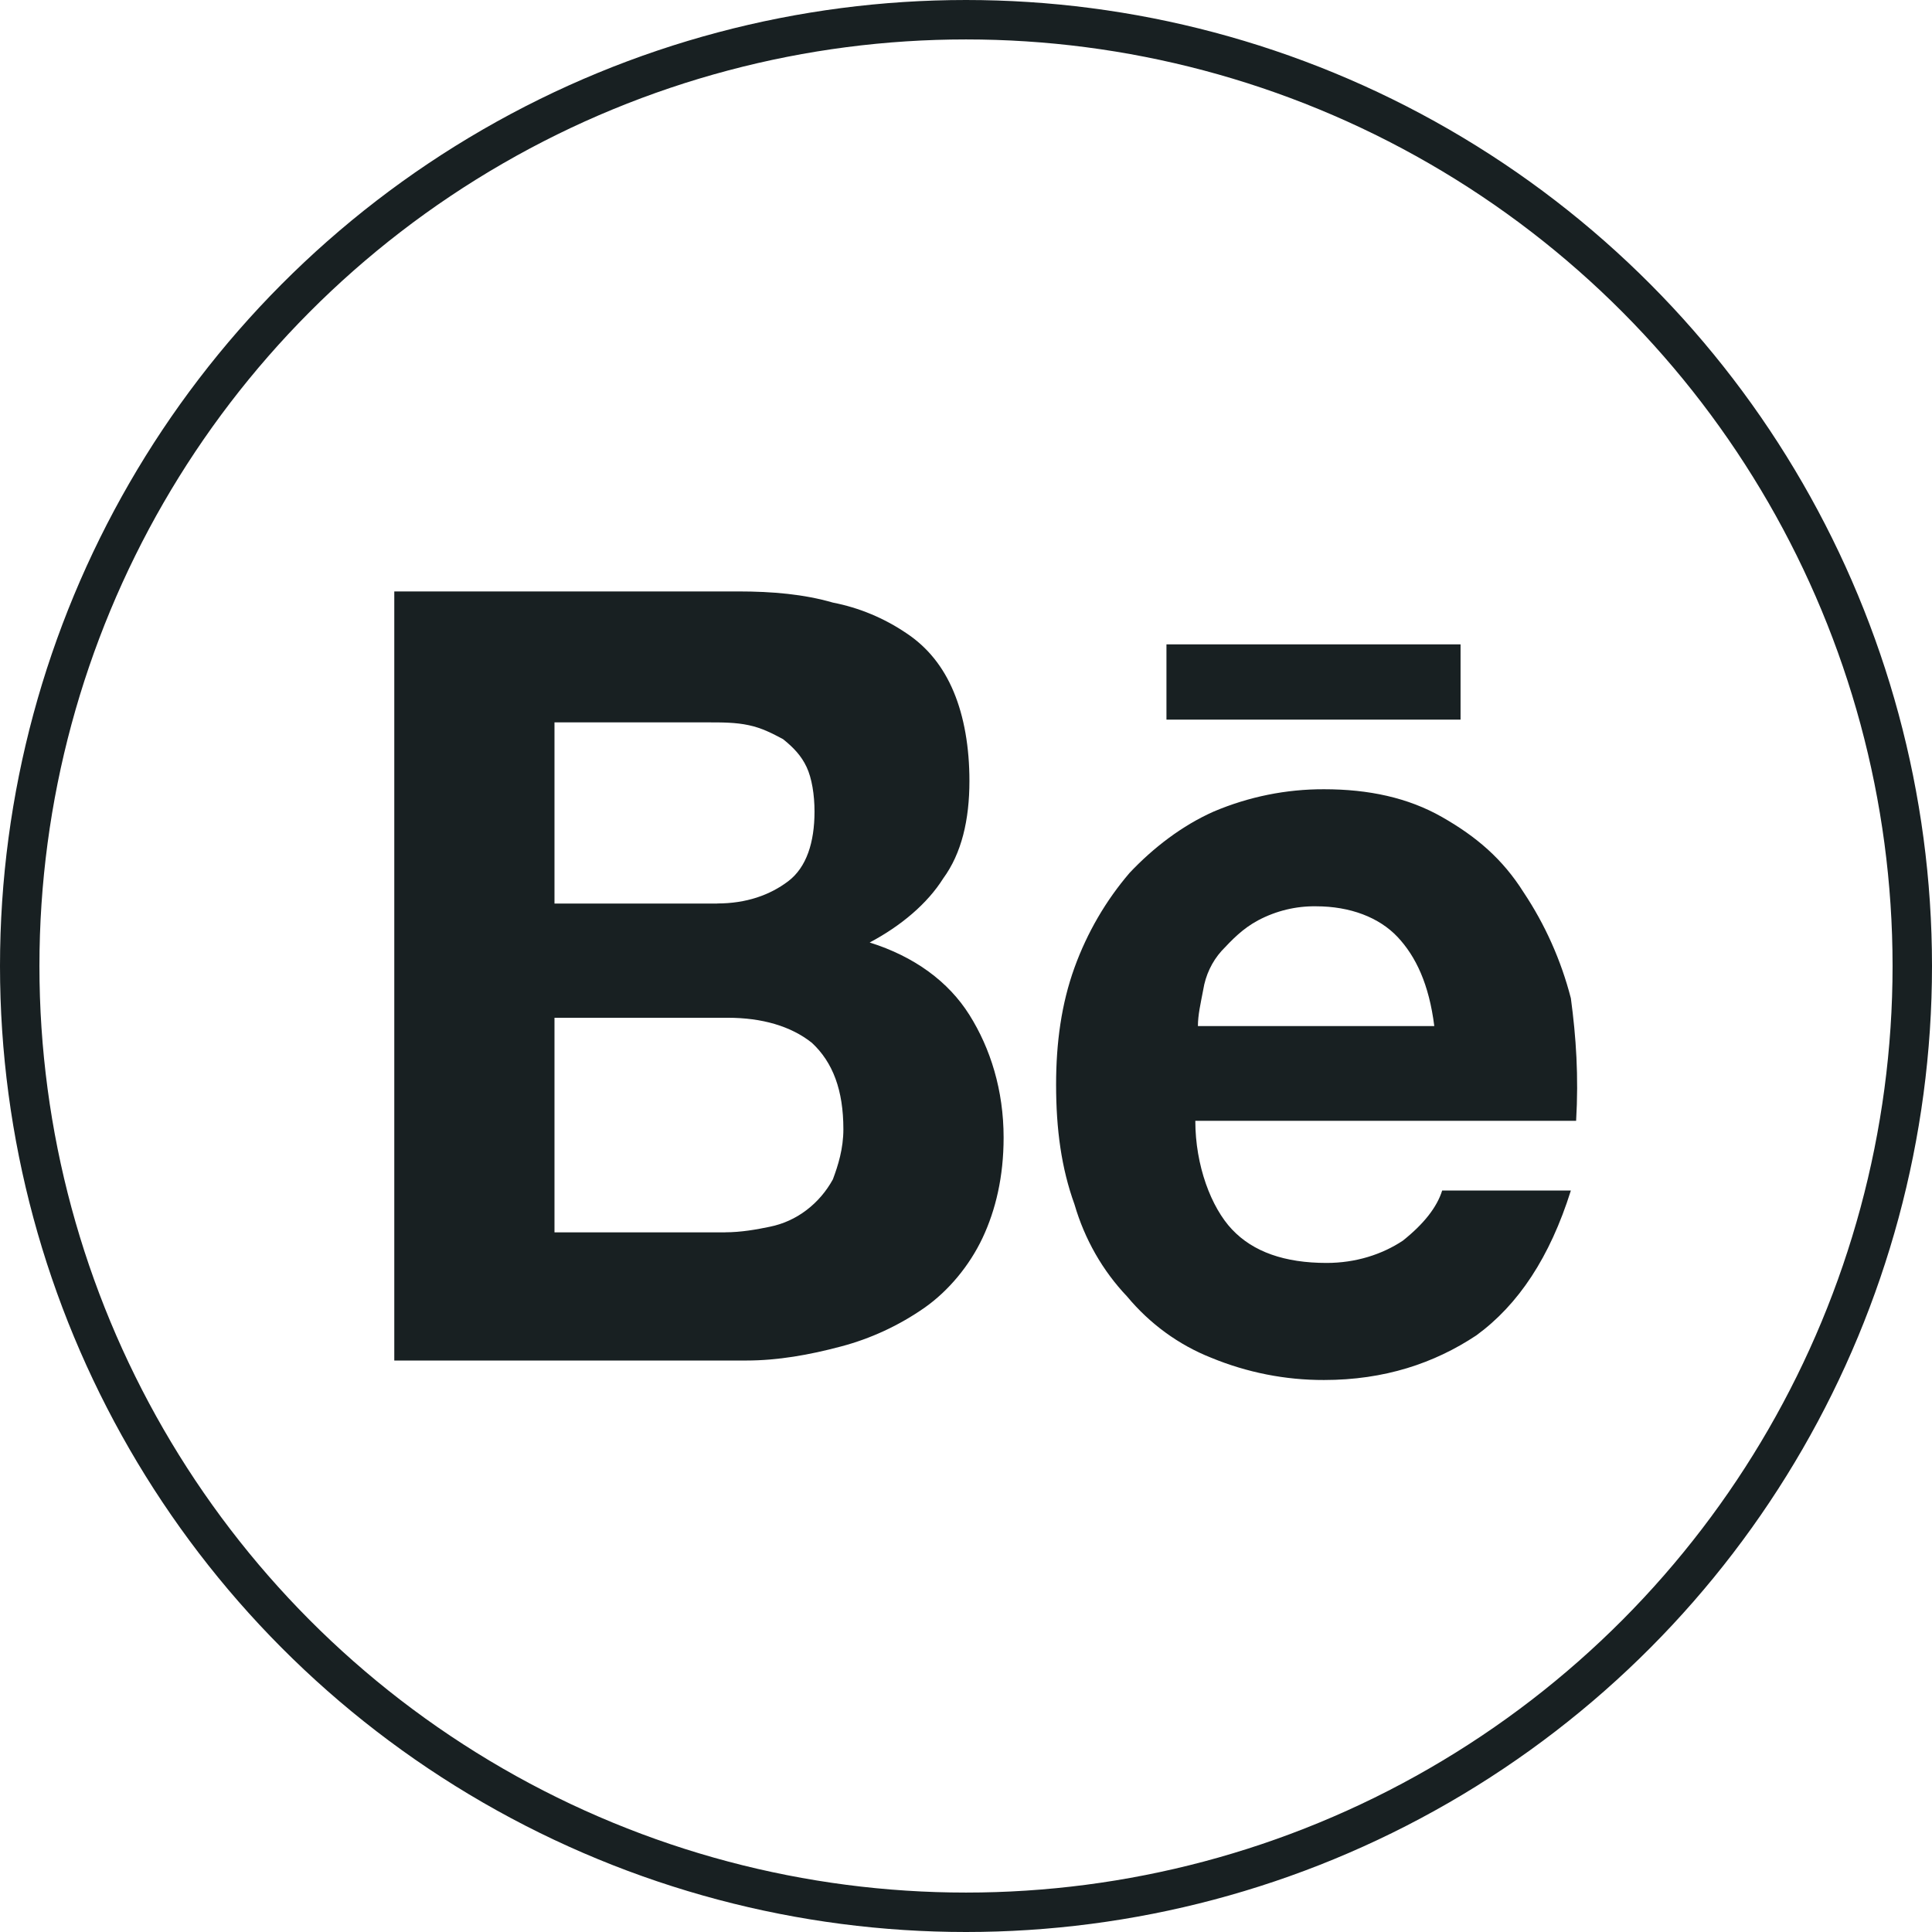 <svg width="49" height="49" viewBox="0 0 49 49" fill="none" xmlns="http://www.w3.org/2000/svg">
<path d="M18.726 15C19.592 15 20.392 15.071 21.124 15.283C21.787 15.412 22.421 15.675 22.989 16.06C23.522 16.413 23.922 16.909 24.187 17.544C24.454 18.18 24.587 18.959 24.587 19.806C24.587 20.796 24.388 21.643 23.922 22.279C23.522 22.916 22.856 23.48 22.057 23.904C23.189 24.259 24.055 24.894 24.587 25.741C25.12 26.59 25.454 27.65 25.454 28.851C25.454 29.841 25.253 30.689 24.92 31.396C24.587 32.103 24.055 32.739 23.454 33.163C22.803 33.618 22.082 33.952 21.324 34.151C20.525 34.364 19.726 34.506 18.927 34.506H10V15H18.726ZM18.193 22.914C18.925 22.914 19.525 22.703 19.991 22.35C20.457 21.997 20.658 21.36 20.658 20.583C20.658 20.159 20.59 19.734 20.457 19.453C20.325 19.17 20.124 18.957 19.859 18.746C19.592 18.604 19.325 18.463 18.992 18.393C18.659 18.321 18.327 18.321 17.926 18.321H14.063V22.916H18.194L18.193 22.914ZM18.393 31.254C18.793 31.254 19.192 31.183 19.525 31.113C19.862 31.045 20.18 30.901 20.457 30.689C20.729 30.482 20.956 30.217 21.124 29.911C21.256 29.558 21.39 29.134 21.39 28.64C21.39 27.65 21.124 26.943 20.591 26.448C20.058 26.024 19.325 25.813 18.459 25.813H14.063V31.256H18.393V31.254ZM31.249 31.183C31.781 31.748 32.58 32.031 33.646 32.031C34.379 32.031 35.045 31.82 35.578 31.467C36.111 31.043 36.444 30.619 36.577 30.194H39.841C39.308 31.89 38.508 33.091 37.444 33.868C36.377 34.576 35.112 35 33.58 35C32.6 35.003 31.628 34.811 30.715 34.434C29.894 34.109 29.162 33.575 28.584 32.88C27.965 32.229 27.508 31.428 27.252 30.547C26.919 29.628 26.785 28.64 26.785 27.509C26.785 26.449 26.919 25.46 27.252 24.54C27.573 23.654 28.047 22.84 28.65 22.137C29.25 21.501 29.983 20.937 30.782 20.583C31.671 20.206 32.621 20.014 33.58 20.017C34.712 20.017 35.712 20.23 36.577 20.724C37.444 21.219 38.109 21.784 38.643 22.633C39.187 23.448 39.593 24.357 39.841 25.319C39.974 26.307 40.04 27.297 39.974 28.427H30.316C30.316 29.558 30.715 30.619 31.249 31.184V31.183ZM35.445 23.763C34.979 23.269 34.246 22.986 33.379 22.986C32.871 22.978 32.369 23.099 31.914 23.339C31.515 23.551 31.249 23.834 30.982 24.117C30.737 24.39 30.575 24.735 30.516 25.106C30.449 25.46 30.382 25.741 30.382 26.024H36.377C36.244 24.964 35.911 24.259 35.445 23.763V23.763ZM29.583 16.343H37.043V18.251H29.584V16.343H29.583Z" fill="#182022"/>
<circle cx="24.5" cy="24.5" r="24" stroke="#182022"/>
</svg>
